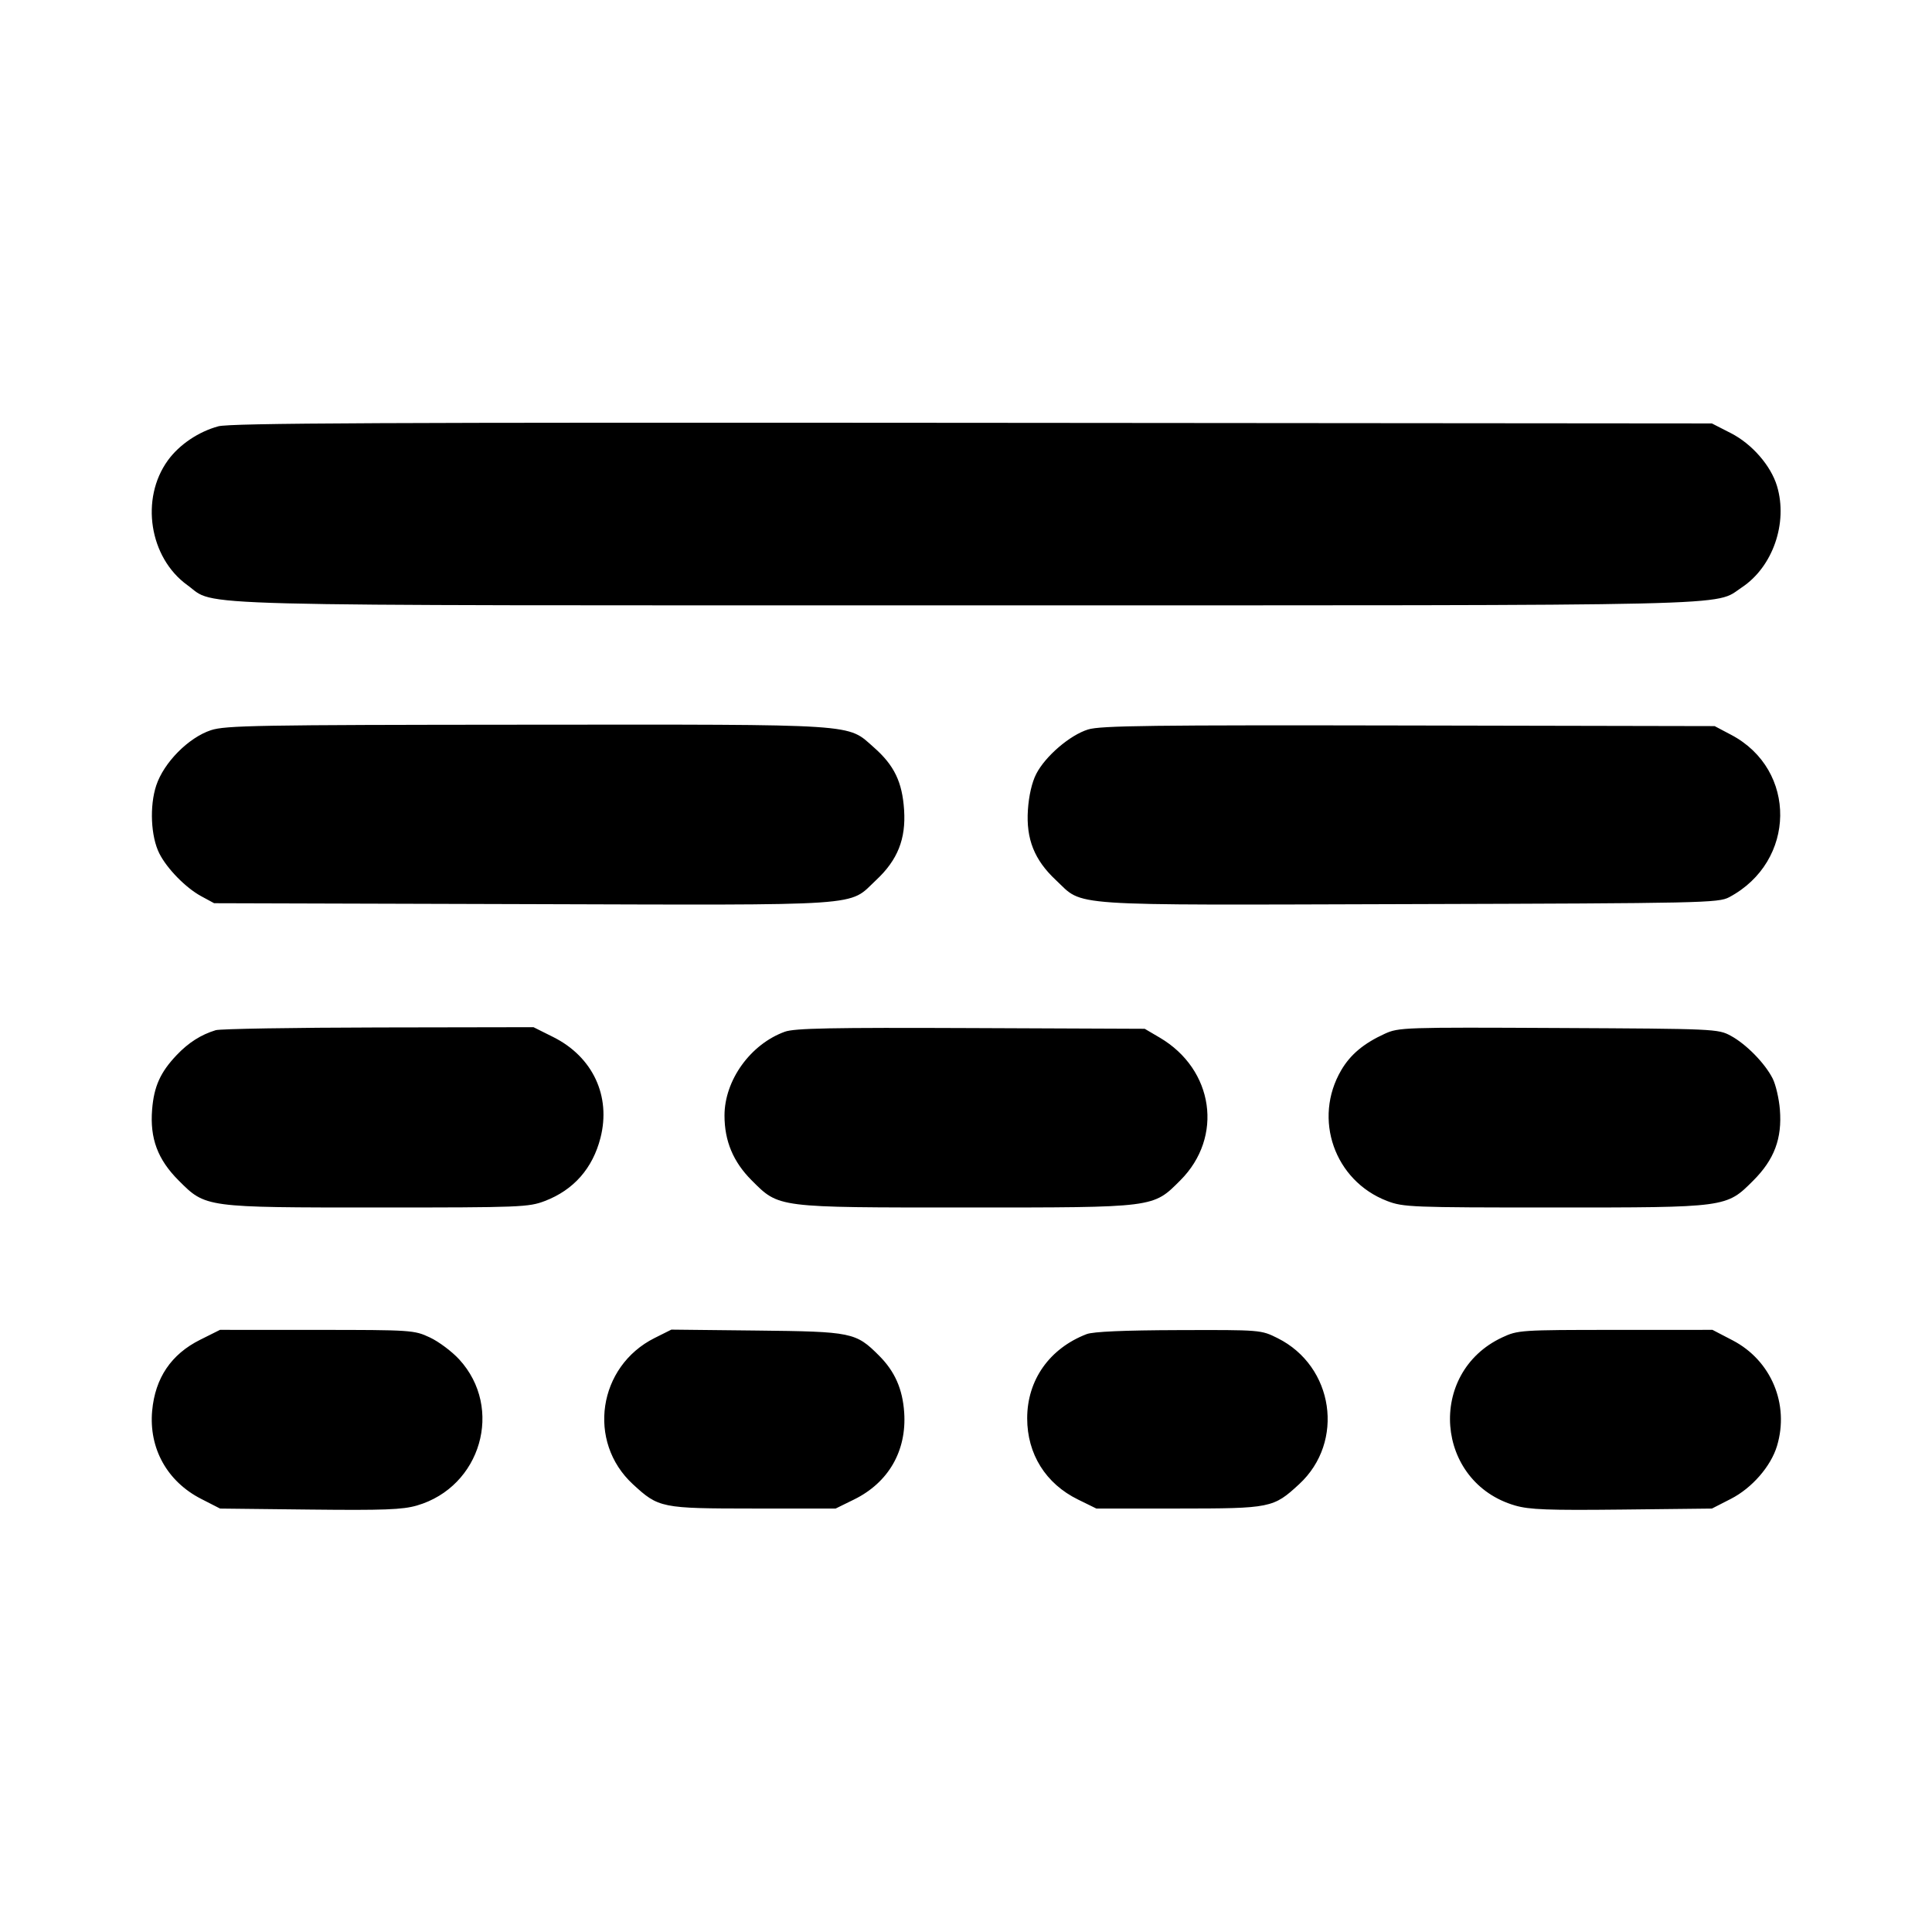 <svg fill="currentColor" viewBox="0 0 256 256" xmlns="http://www.w3.org/2000/svg"><path d="M28.929 56.488 C 26.302 57.199,23.752 58.920,22.245 61.001 C 18.561 66.087,19.780 73.894,24.826 77.532 C 28.799 80.397,21.725 80.213,128.000 80.213 C 232.958 80.213,226.996 80.351,230.794 77.838 C 234.904 75.118,236.929 69.297,235.465 64.410 C 234.654 61.703,232.144 58.822,229.351 57.394 L 226.834 56.107 128.884 56.026 C 50.843 55.963,30.526 56.056,28.929 56.488 M27.947 96.756 C 24.980 97.735,21.714 101.034,20.705 104.072 C 19.799 106.800,19.981 110.845,21.111 113.086 C 22.131 115.109,24.617 117.647,26.667 118.756 L 28.373 119.680 69.333 119.799 C 115.503 119.934,112.312 120.151,116.102 116.606 C 118.943 113.949,120.049 111.171,119.798 107.324 C 119.556 103.619,118.487 101.406,115.796 99.037 C 112.187 95.860,114.276 95.997,69.789 96.026 C 34.086 96.050,29.865 96.124,27.947 96.756 M144.175 96.659 C 141.766 97.406,138.510 100.200,137.301 102.559 C 136.734 103.666,136.326 105.436,136.202 107.324 C 135.951 111.171,137.057 113.949,139.898 116.606 C 143.688 120.151,140.497 119.934,186.667 119.799 C 225.641 119.686,227.699 119.642,229.120 118.887 C 238.020 114.161,238.173 102.001,229.392 97.370 L 227.200 96.213 186.667 96.132 C 152.628 96.064,145.819 96.148,144.175 96.659 M28.584 136.505 C 26.627 137.101,24.976 138.153,23.407 139.805 C 21.249 142.077,20.402 143.955,20.157 147.016 C 19.849 150.852,20.893 153.642,23.682 156.431 C 27.270 160.019,27.128 160.000,50.195 160.000 C 68.982 160.000,70.051 159.958,72.197 159.138 C 76.009 157.681,78.529 154.821,79.565 150.776 C 80.984 145.237,78.545 140.032,73.303 137.412 L 70.690 136.107 50.172 136.143 C 38.887 136.164,29.172 136.326,28.584 136.505 M103.999 136.708 C 99.444 138.354,96.000 143.137,96.000 147.816 C 96.000 151.197,97.159 153.961,99.599 156.401 C 103.252 160.054,102.823 160.000,128.000 160.000 C 153.177 160.000,152.748 160.054,156.401 156.401 C 162.139 150.664,160.845 141.708,153.671 137.490 L 151.680 136.320 128.640 136.225 C 110.132 136.148,105.285 136.243,103.999 136.708 M183.479 136.983 C 180.698 138.256,178.935 139.733,177.719 141.807 C 173.940 148.256,176.823 156.469,183.803 159.138 C 185.949 159.958,187.018 160.000,205.805 160.000 C 228.872 160.000,228.730 160.019,232.318 156.431 C 235.107 153.642,236.151 150.852,235.843 147.016 C 235.727 145.570,235.298 143.725,234.889 142.914 C 233.869 140.891,231.383 138.353,229.333 137.244 C 227.657 136.336,227.253 136.318,206.507 136.215 C 186.012 136.112,185.330 136.135,183.479 136.983 M26.516 177.530 C 22.680 179.446,20.556 182.592,20.162 186.939 C 19.711 191.914,22.152 196.305,26.647 198.606 L 29.163 199.893 41.053 200.025 C 50.871 200.133,53.345 200.040,55.244 199.488 C 63.745 197.017,66.767 186.577,60.848 180.129 C 59.883 179.078,58.133 177.768,56.960 177.220 C 54.873 176.243,54.550 176.222,41.988 176.218 L 29.150 176.213 26.516 177.530 M86.739 177.293 C 79.232 181.048,77.748 191.033,83.860 196.666 C 87.279 199.818,87.603 199.883,99.840 199.889 L 110.720 199.893 113.162 198.694 C 117.732 196.450,120.154 192.249,119.810 187.161 C 119.600 184.051,118.567 181.714,116.480 179.627 C 113.397 176.543,112.897 176.441,100.267 176.304 L 88.960 176.182 86.739 177.293 M143.980 176.779 C 139.059 178.675,136.107 182.858,136.107 187.934 C 136.107 192.671,138.561 196.594,142.838 198.694 L 145.280 199.893 156.160 199.889 C 168.397 199.883,168.721 199.818,172.140 196.666 C 178.229 191.054,176.749 181.029,169.284 177.309 C 167.090 176.216,167.064 176.213,156.183 176.246 C 148.935 176.267,144.844 176.446,143.980 176.779 M199.040 177.220 C 189.032 181.901,190.149 196.404,200.756 199.488 C 202.655 200.040,205.129 200.133,214.947 200.025 L 226.837 199.893 229.353 198.606 C 232.143 197.178,234.654 194.296,235.465 191.590 C 237.124 186.053,234.684 180.256,229.578 177.600 L 226.912 176.213 214.043 176.218 C 201.449 176.222,201.128 176.243,199.040 177.220 " stroke="none" fill-rule="evenodd"></path></svg>